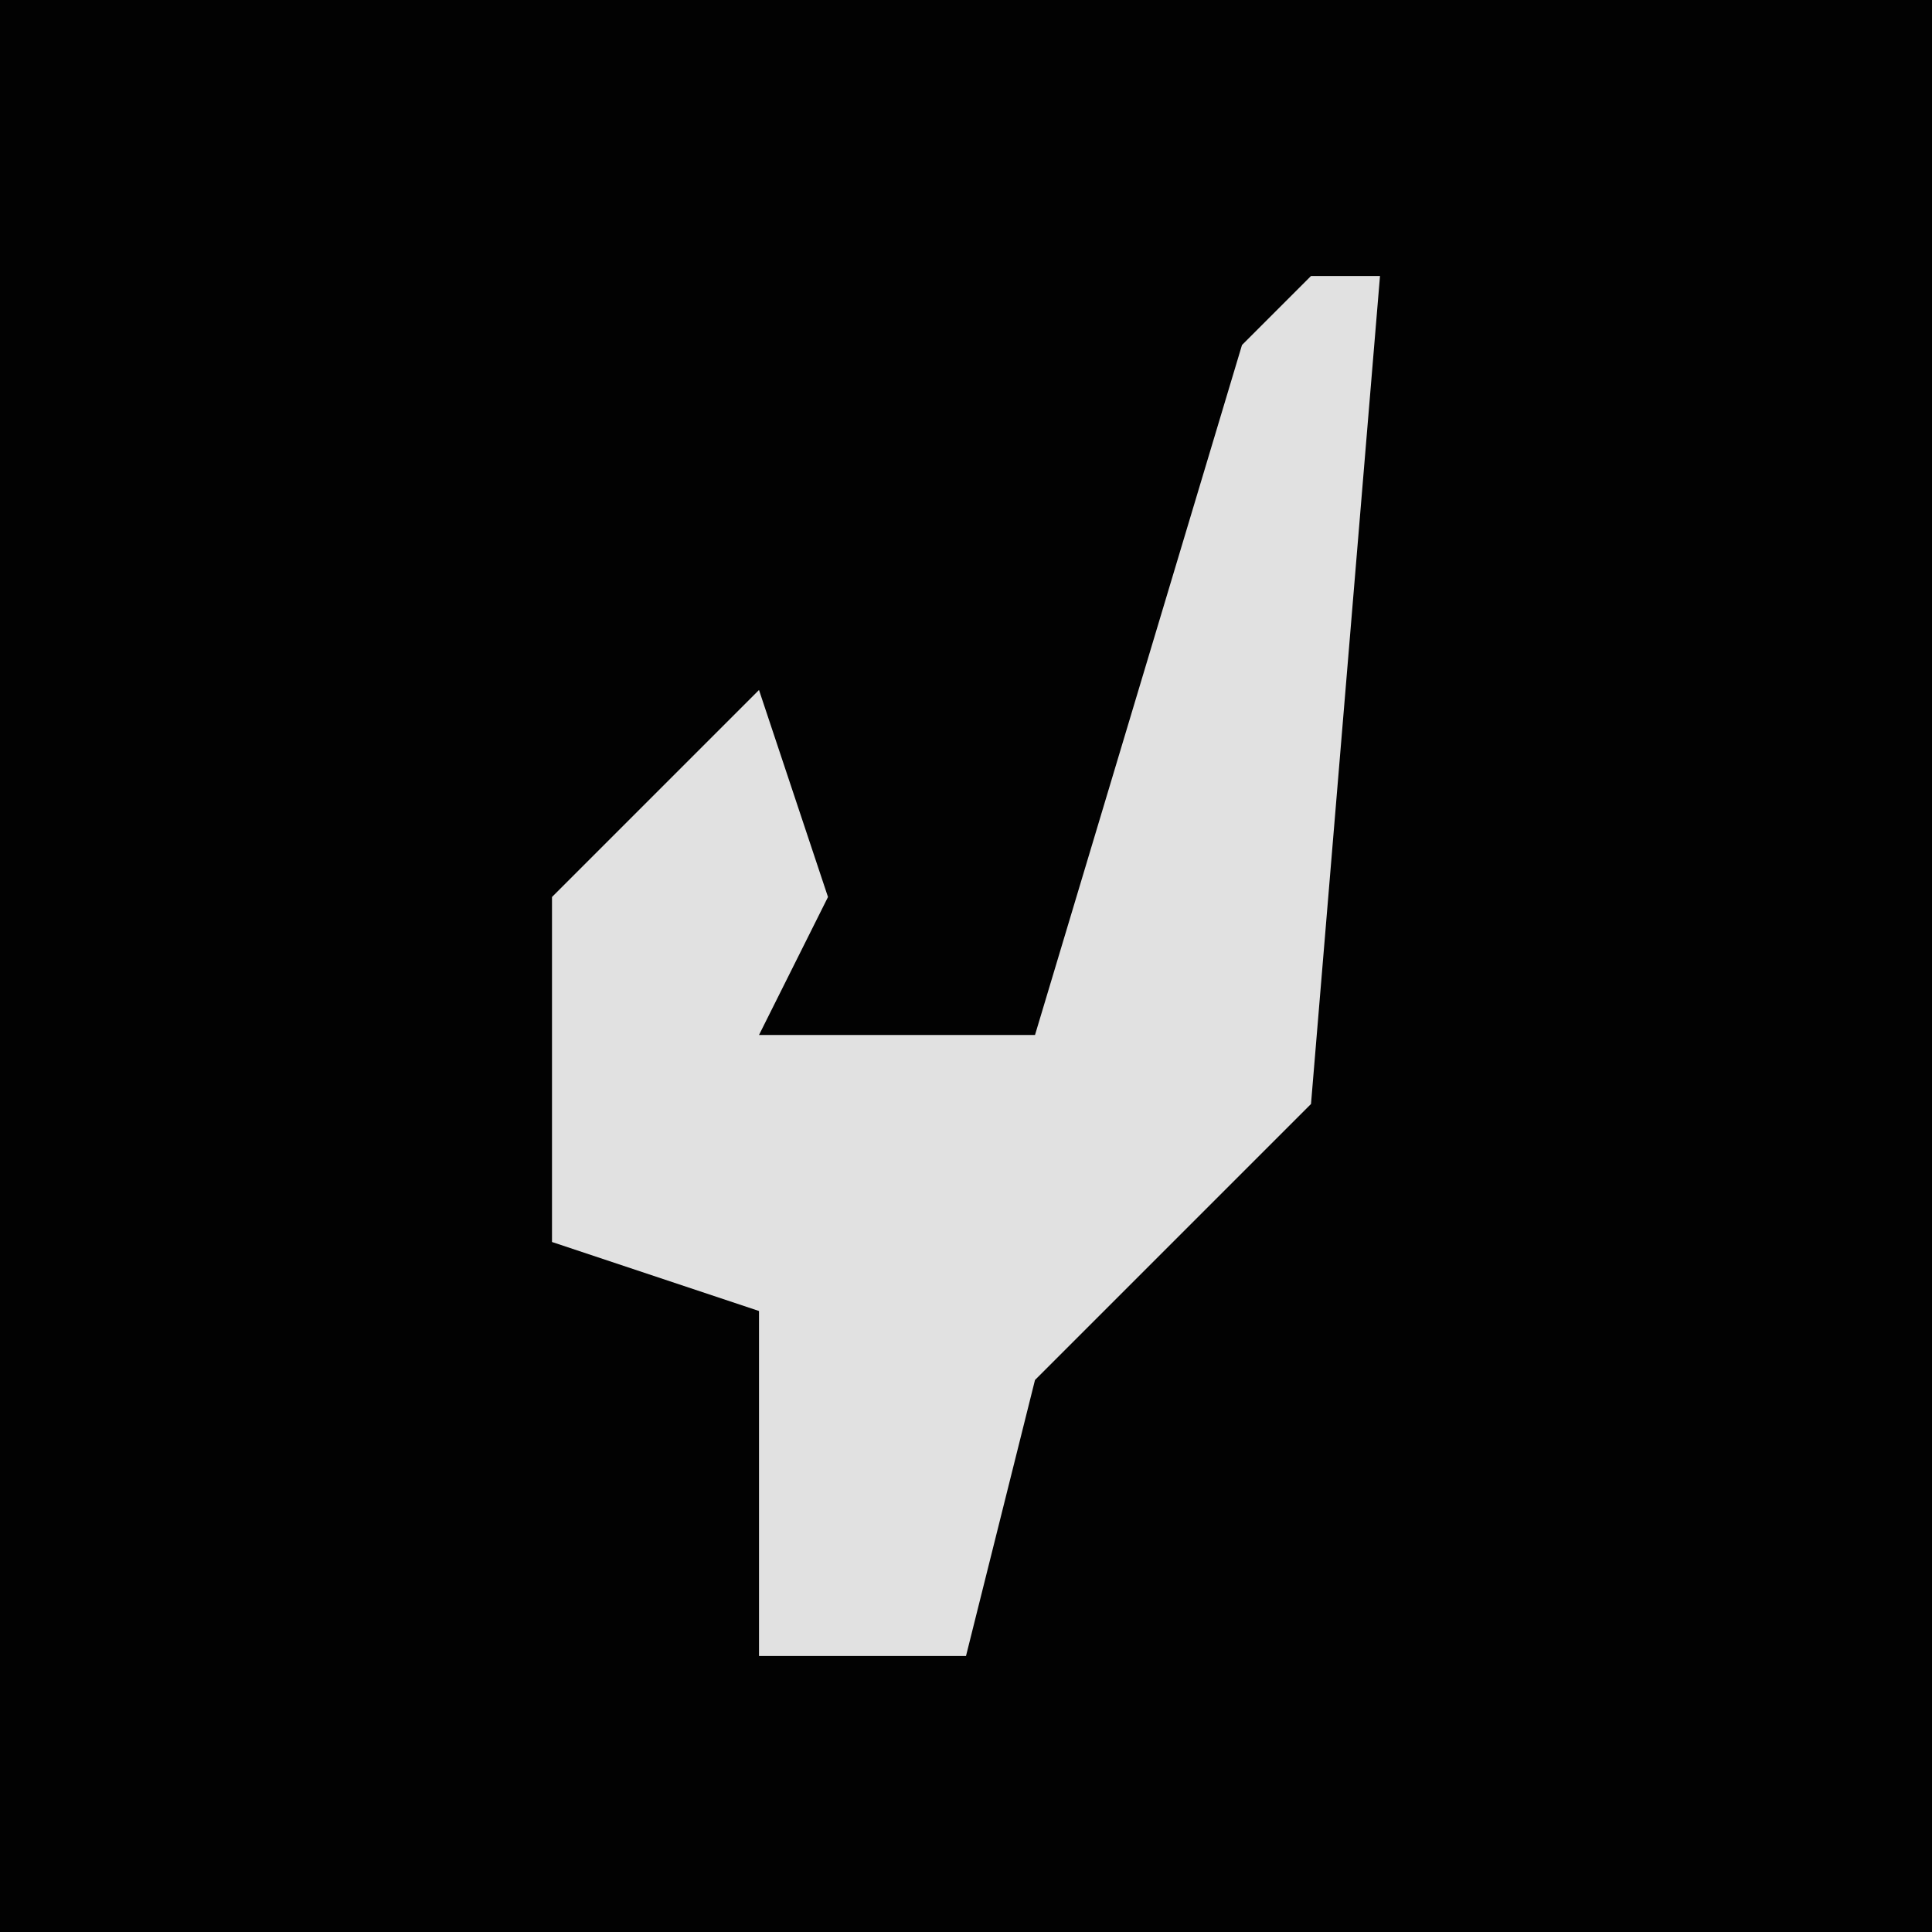 <?xml version="1.0" encoding="UTF-8"?>
<svg version="1.1" xmlns="http://www.w3.org/2000/svg" width="28" height="28">
<path d="M0,0 L28,0 L28,28 L0,28 Z " fill="#020202" transform="translate(0,0)"/>
<path d="M0,0 L1,0 L0,12 L-4,16 L-5,20 L-8,20 L-8,15 L-11,14 L-11,9 L-8,6 L-7,9 L-8,11 L-4,11 L-1,1 Z " fill="#E1E1E1" transform="translate(19,4)"/>
</svg>
